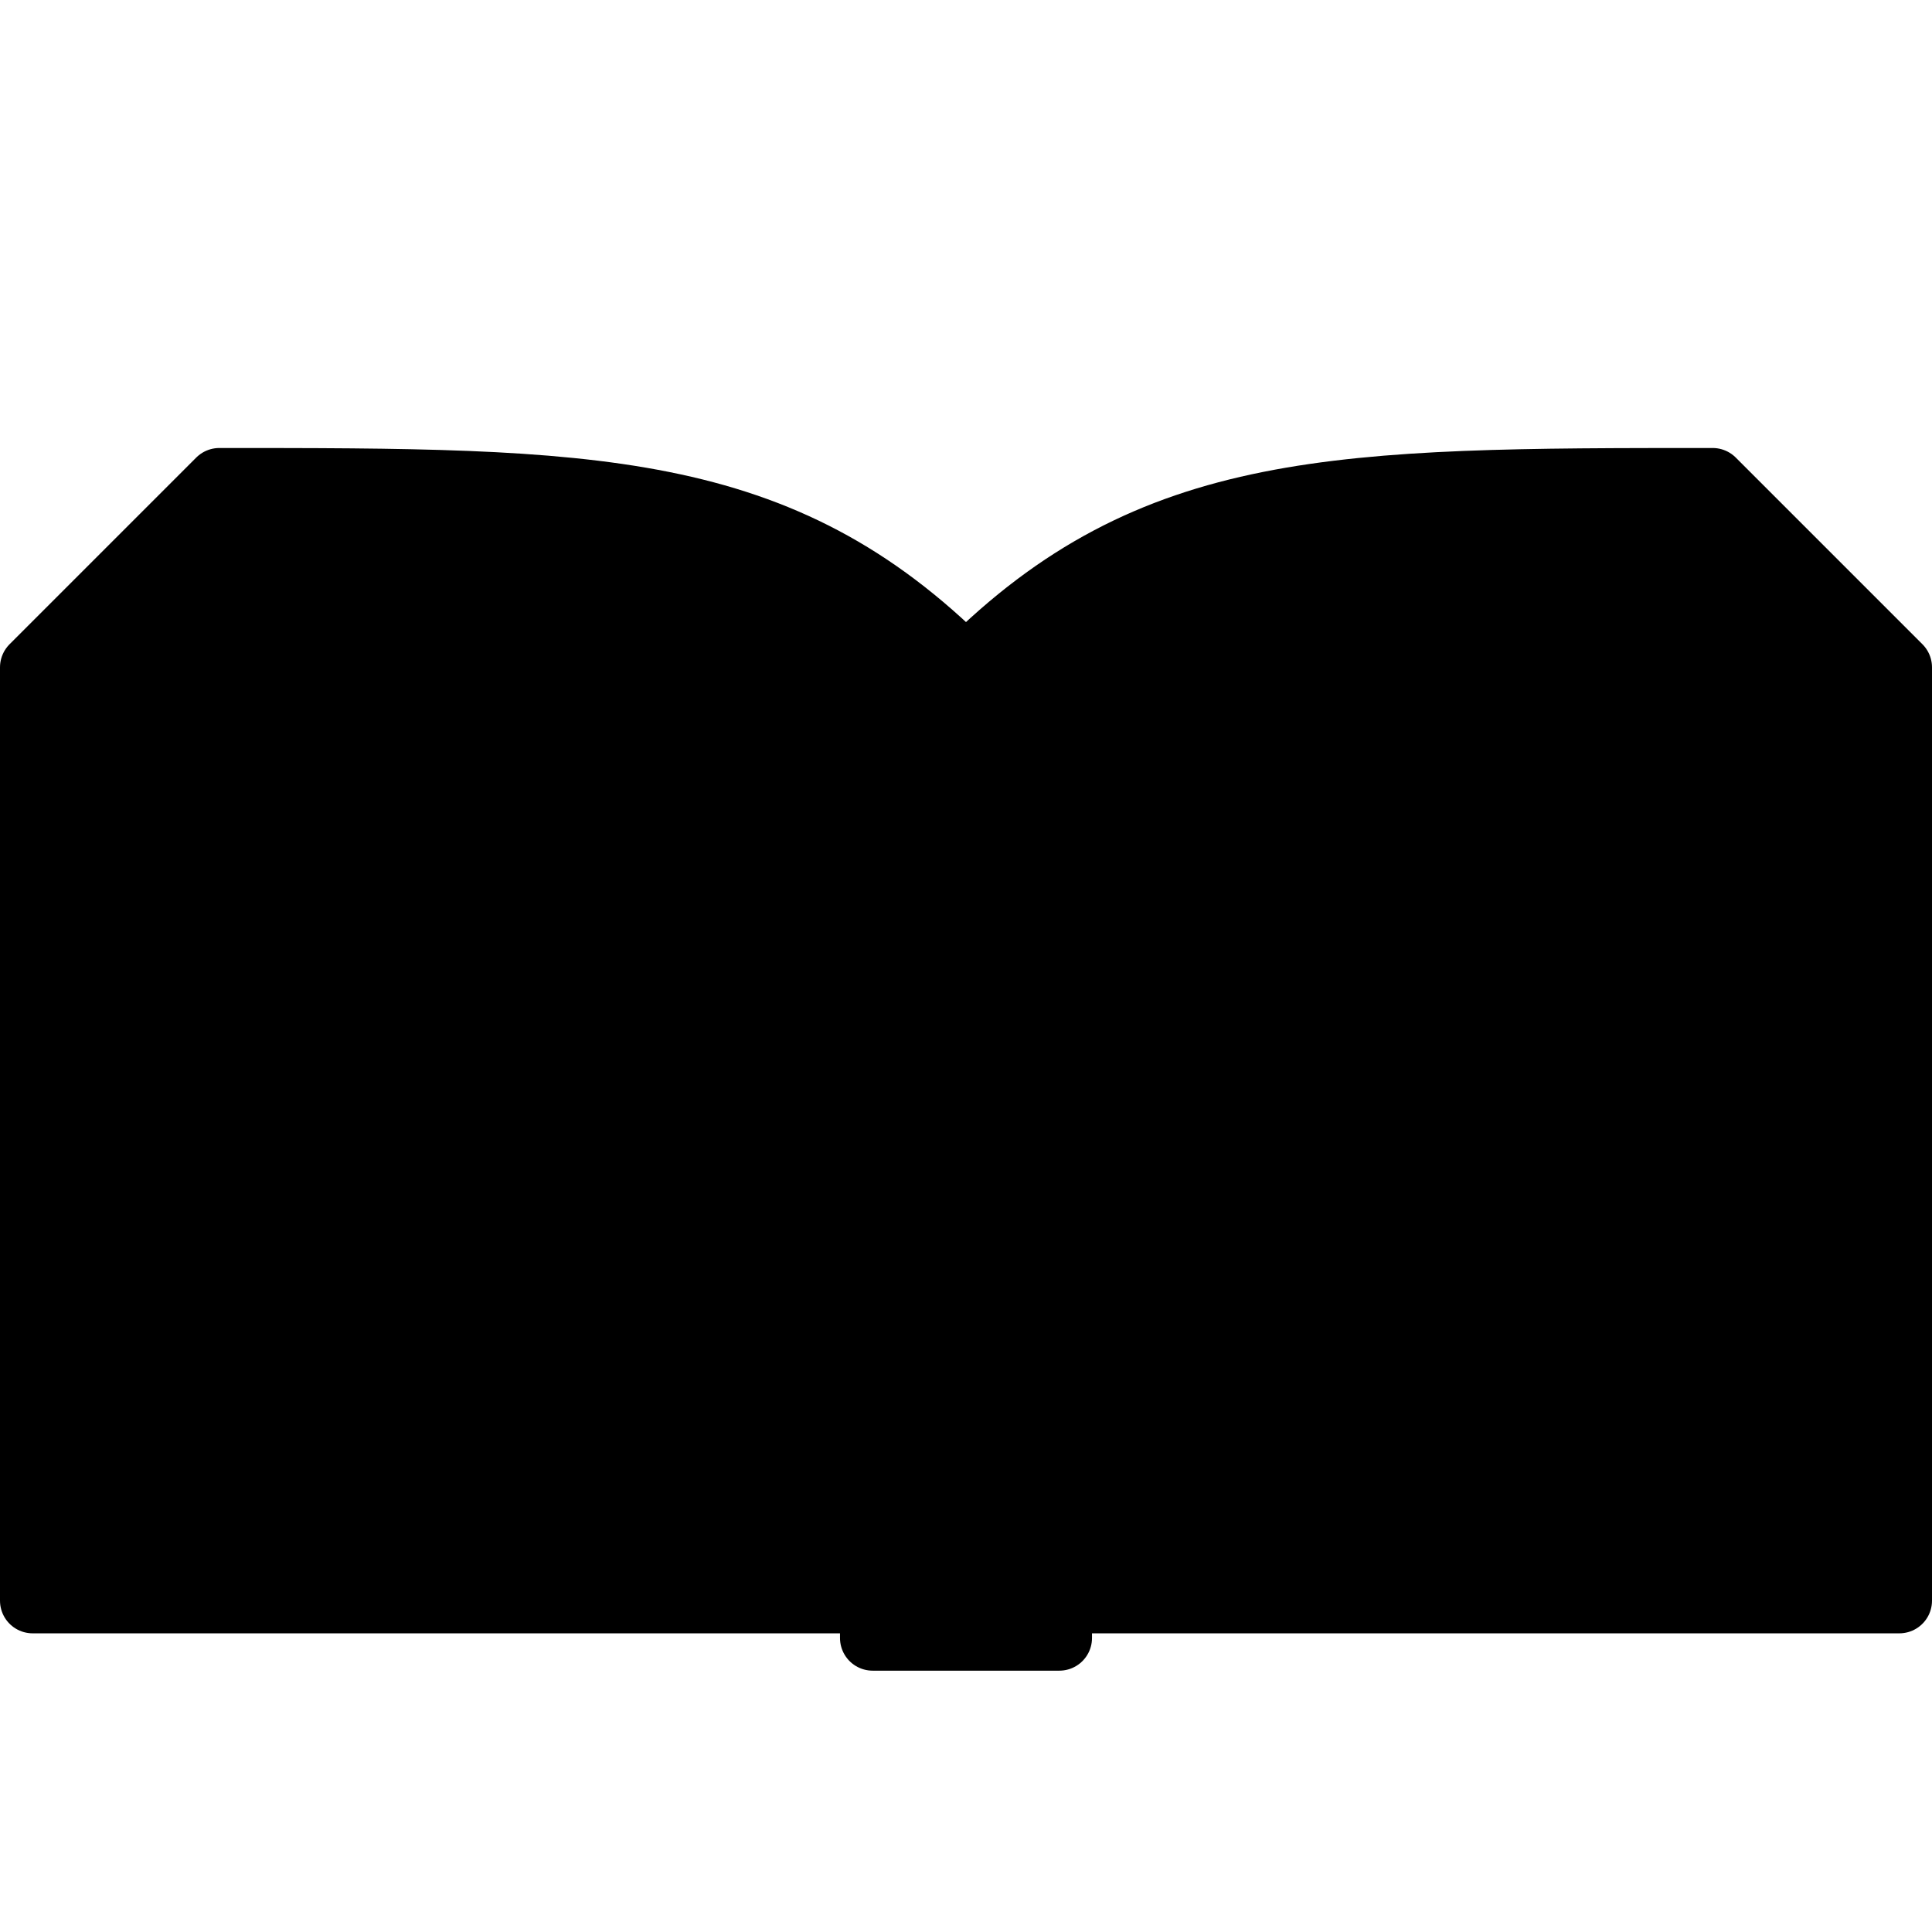 <svg xmlns="http://www.w3.org/2000/svg" viewBox="-.175 -2.575 10.35 10.35" stroke="#000" stroke-width=".35" stroke-linecap="round" stroke-linejoin="round"><path d="M1 0C3 0 4 0 5 1 6 0 7 0 9 0l1 1V6H5.5v.2h-1V6H0V1Z"/></svg>